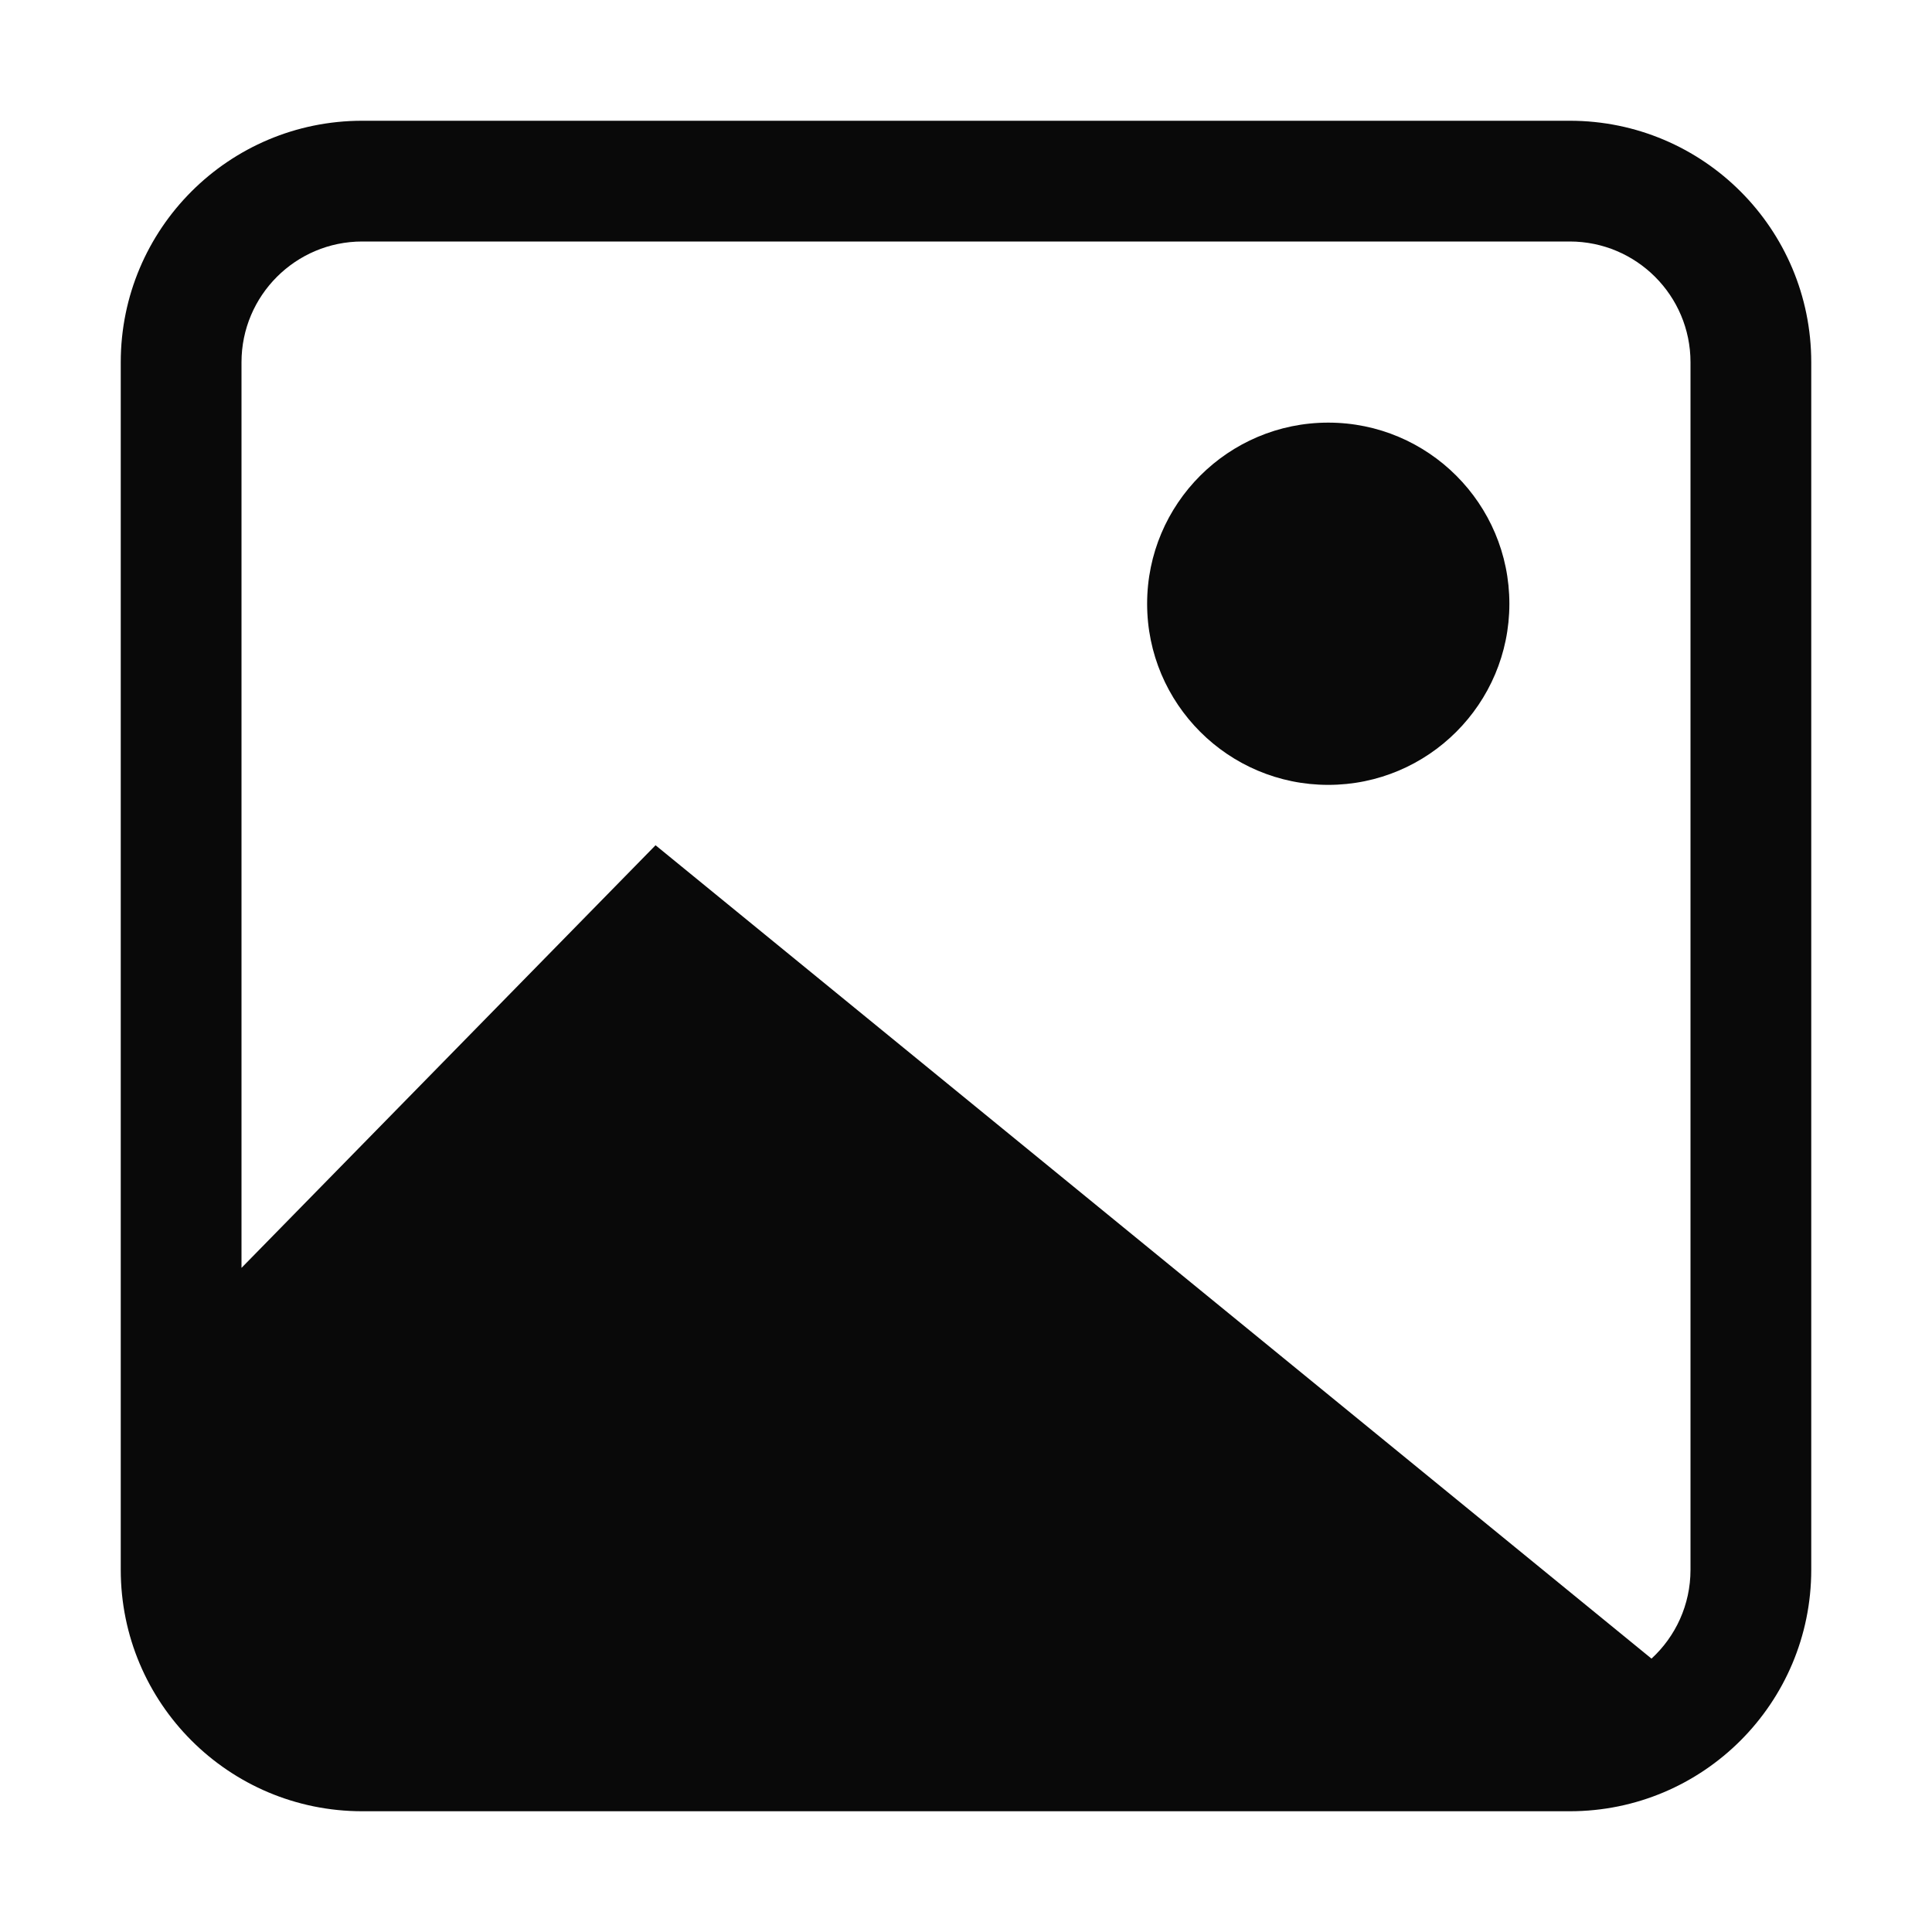 <svg width="16" height="16" viewBox="0 0 16 16" fill="none" xmlns="http://www.w3.org/2000/svg">
<path fill-rule="evenodd" clip-rule="evenodd" d="M3 2H13C13.552 2 14 2.448 14 3V13C14 13.291 13.876 13.553 13.677 13.736L5.429 7L2 10.5V3C2 2.448 2.448 2 3 2ZM1 3C1 1.895 1.895 1 3 1H13C14.105 1 15 1.895 15 3V13C15 14.105 14.105 15 13 15H3C1.895 15 1 14.105 1 13V3ZM12.5 5C12.5 5.828 11.828 6.5 11 6.5C10.172 6.5 9.5 5.828 9.5 5C9.5 4.172 10.172 3.5 11 3.5C11.828 3.5 12.5 4.172 12.5 5Z" fill="#090909"/>
</svg>
